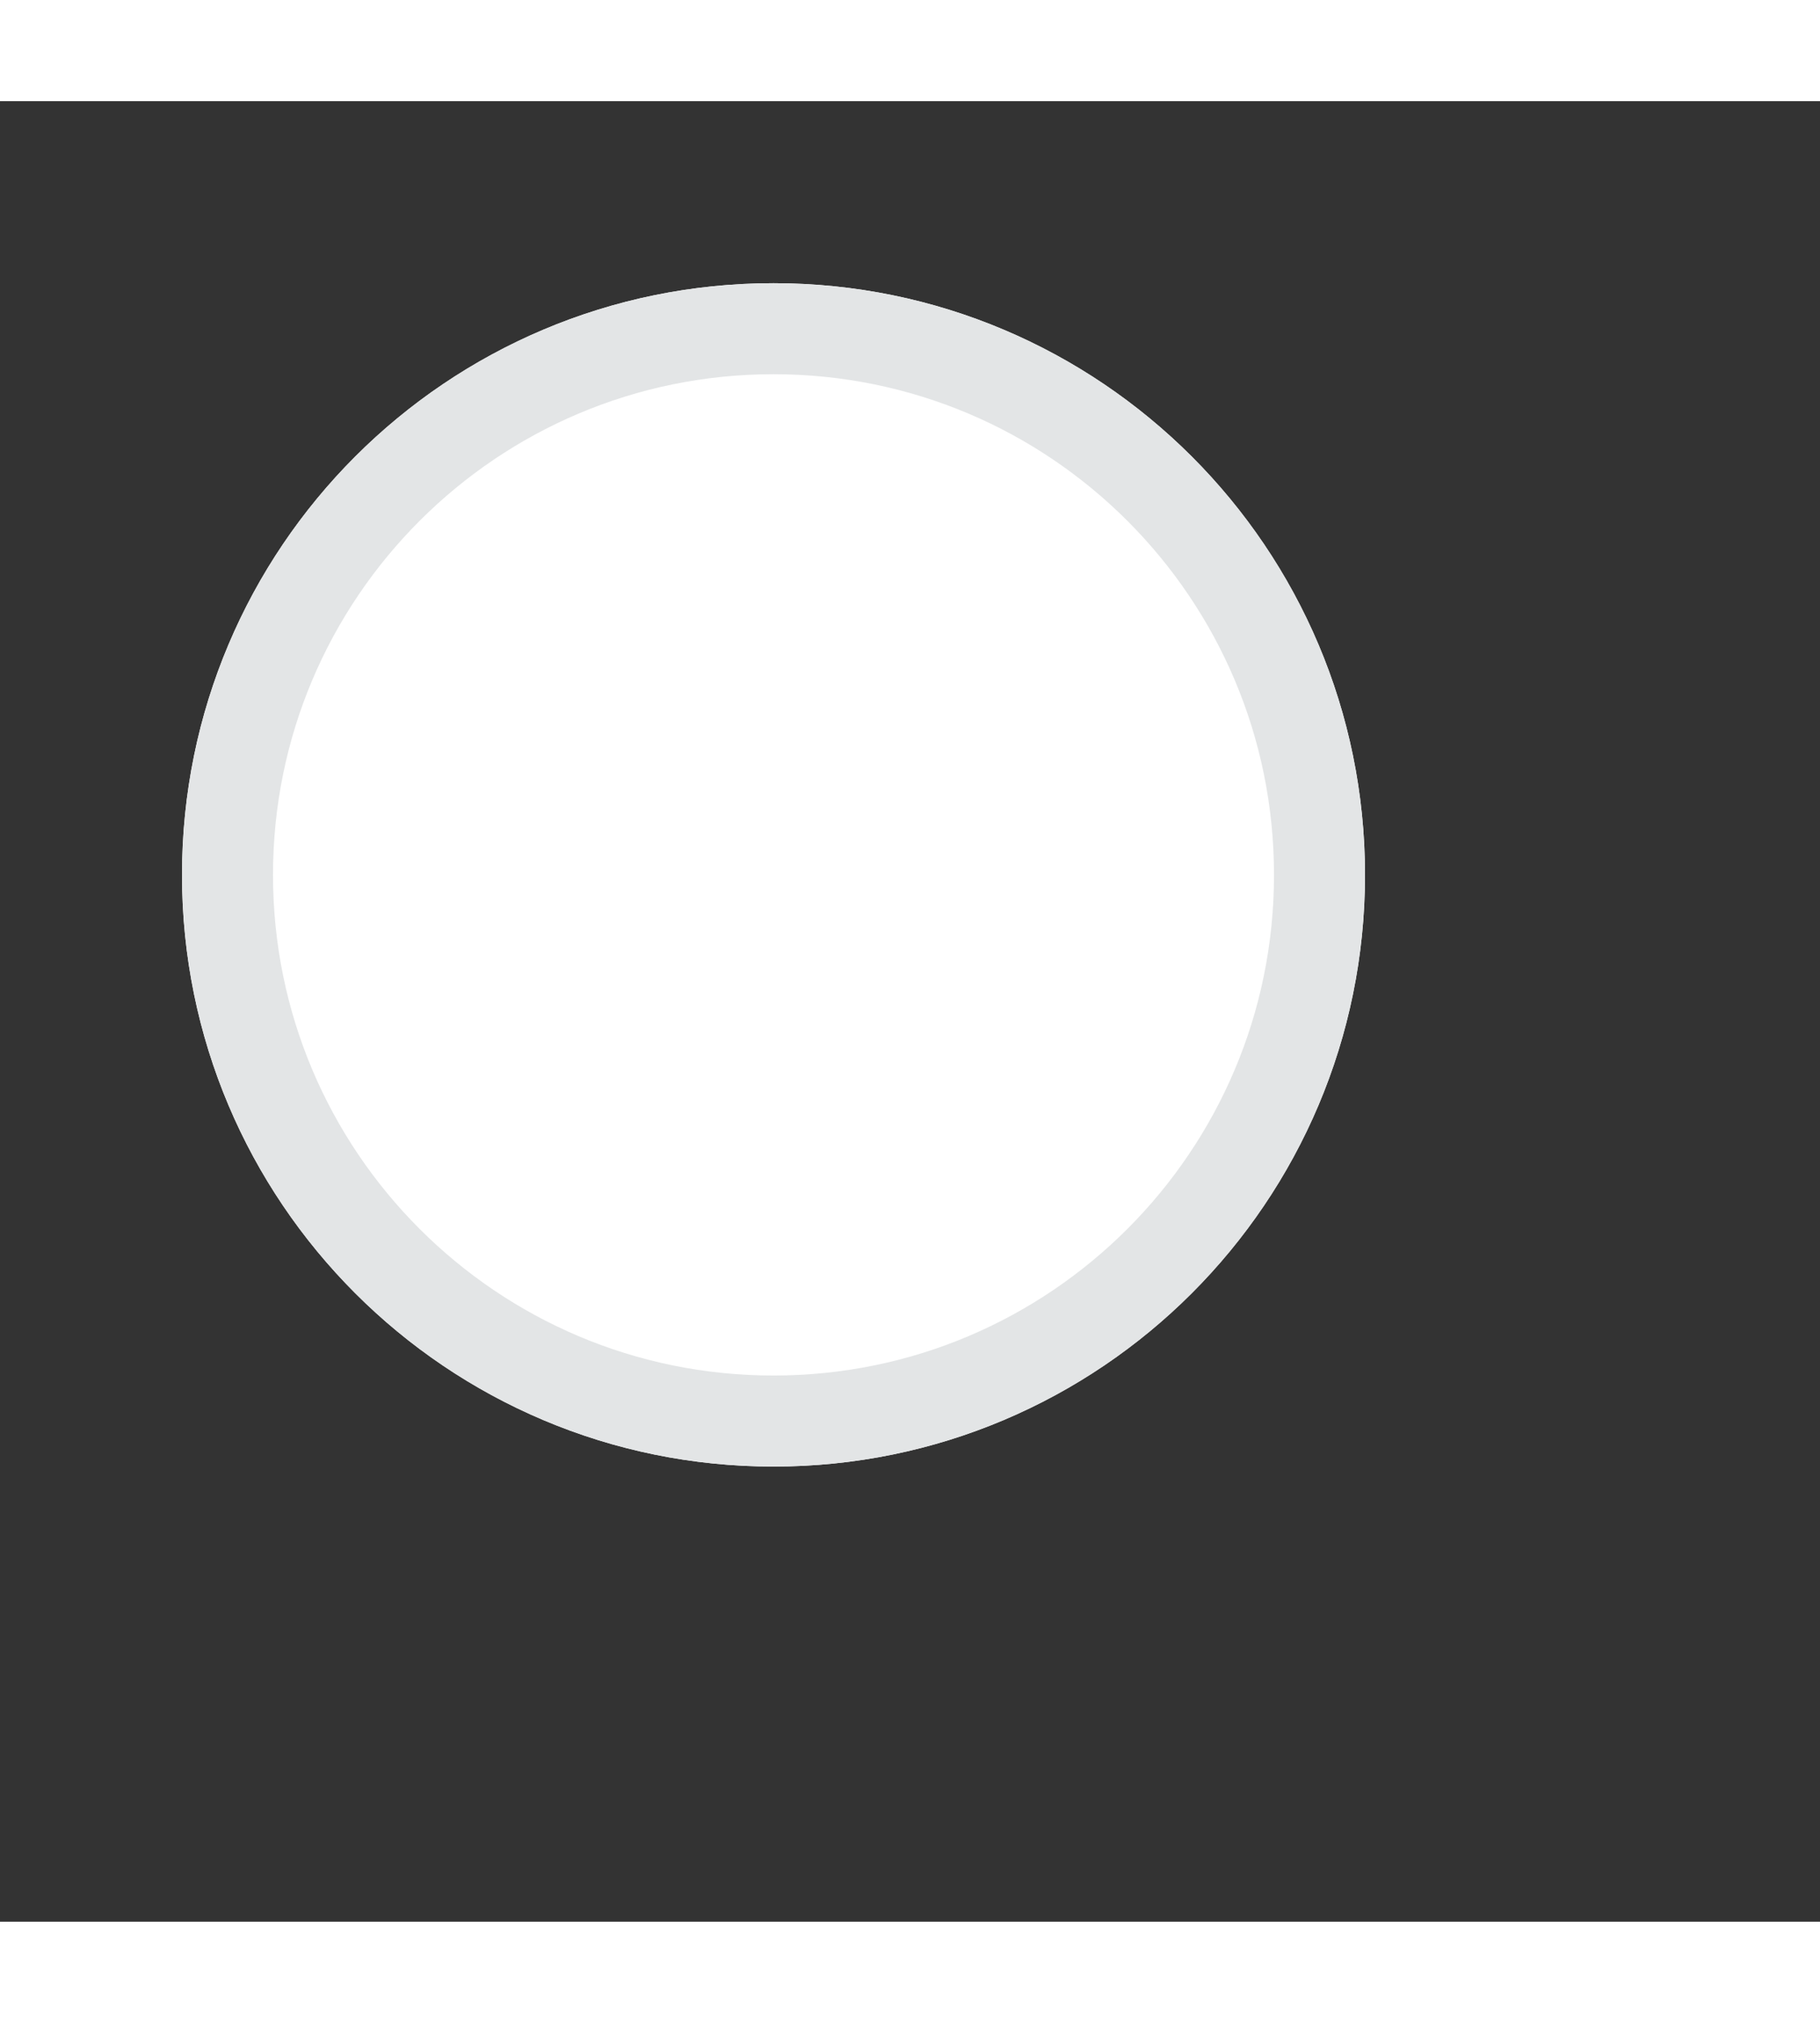 <svg id="SvgjsSvg1000" xmlns="http://www.w3.org/2000/svg" version="1.1" xmlns:xlink="http://www.w3.org/1999/xlink" xmlns:svgjs="http://svgjs.com/svgjs" width="18" viewBox="-2 -2 20 20"><rect x="-2" y="-2" width="20" height="20" fill="#333333" stroke="none"/><title>Эллипс 1 копия</title><desc>Created with Avocode.</desc><defs id="SvgjsDefs1001"><clipPath id="SvgjsClipPath1010"><path id="SvgjsPath1009" d="M401.5 1013C405.09 1013 408 1015.91 408 1019.5C408 1023.09 405.09 1026 401.5 1026C397.91 1026 395 1023.09 395 1019.5C395 1015.91 397.91 1013 401.5 1013Z " fill="#ffffff"></path></clipPath></defs><path id="SvgjsPath1007" d="M401.5 1013C405.09 1013 408 1015.91 408 1019.5C408 1023.09 405.09 1026 401.5 1026C397.91 1026 395 1023.09 395 1019.5C395 1015.91 397.91 1013 401.5 1013Z " fill="#ffffff" fill-opacity="1" transform="matrix(1,0,0,1,-395,-1013)"></path><path id="SvgjsPath1008" d="M401.5 1013C405.09 1013 408 1015.91 408 1019.5C408 1023.09 405.09 1026 401.5 1026C397.91 1026 395 1023.09 395 1019.5C395 1015.91 397.91 1013 401.5 1013Z " fill-opacity="0" fill="#ffffff" stroke-dasharray="0" stroke-linejoin="miter" stroke-linecap="butt" stroke-opacity="1" stroke="#e3e5e6" stroke-miterlimit="50" stroke-width="2" clip-path="url(&quot;#SvgjsClipPath1010&quot;)" transform="matrix(1,0,0,1,-395,-1013)"></path></svg>
